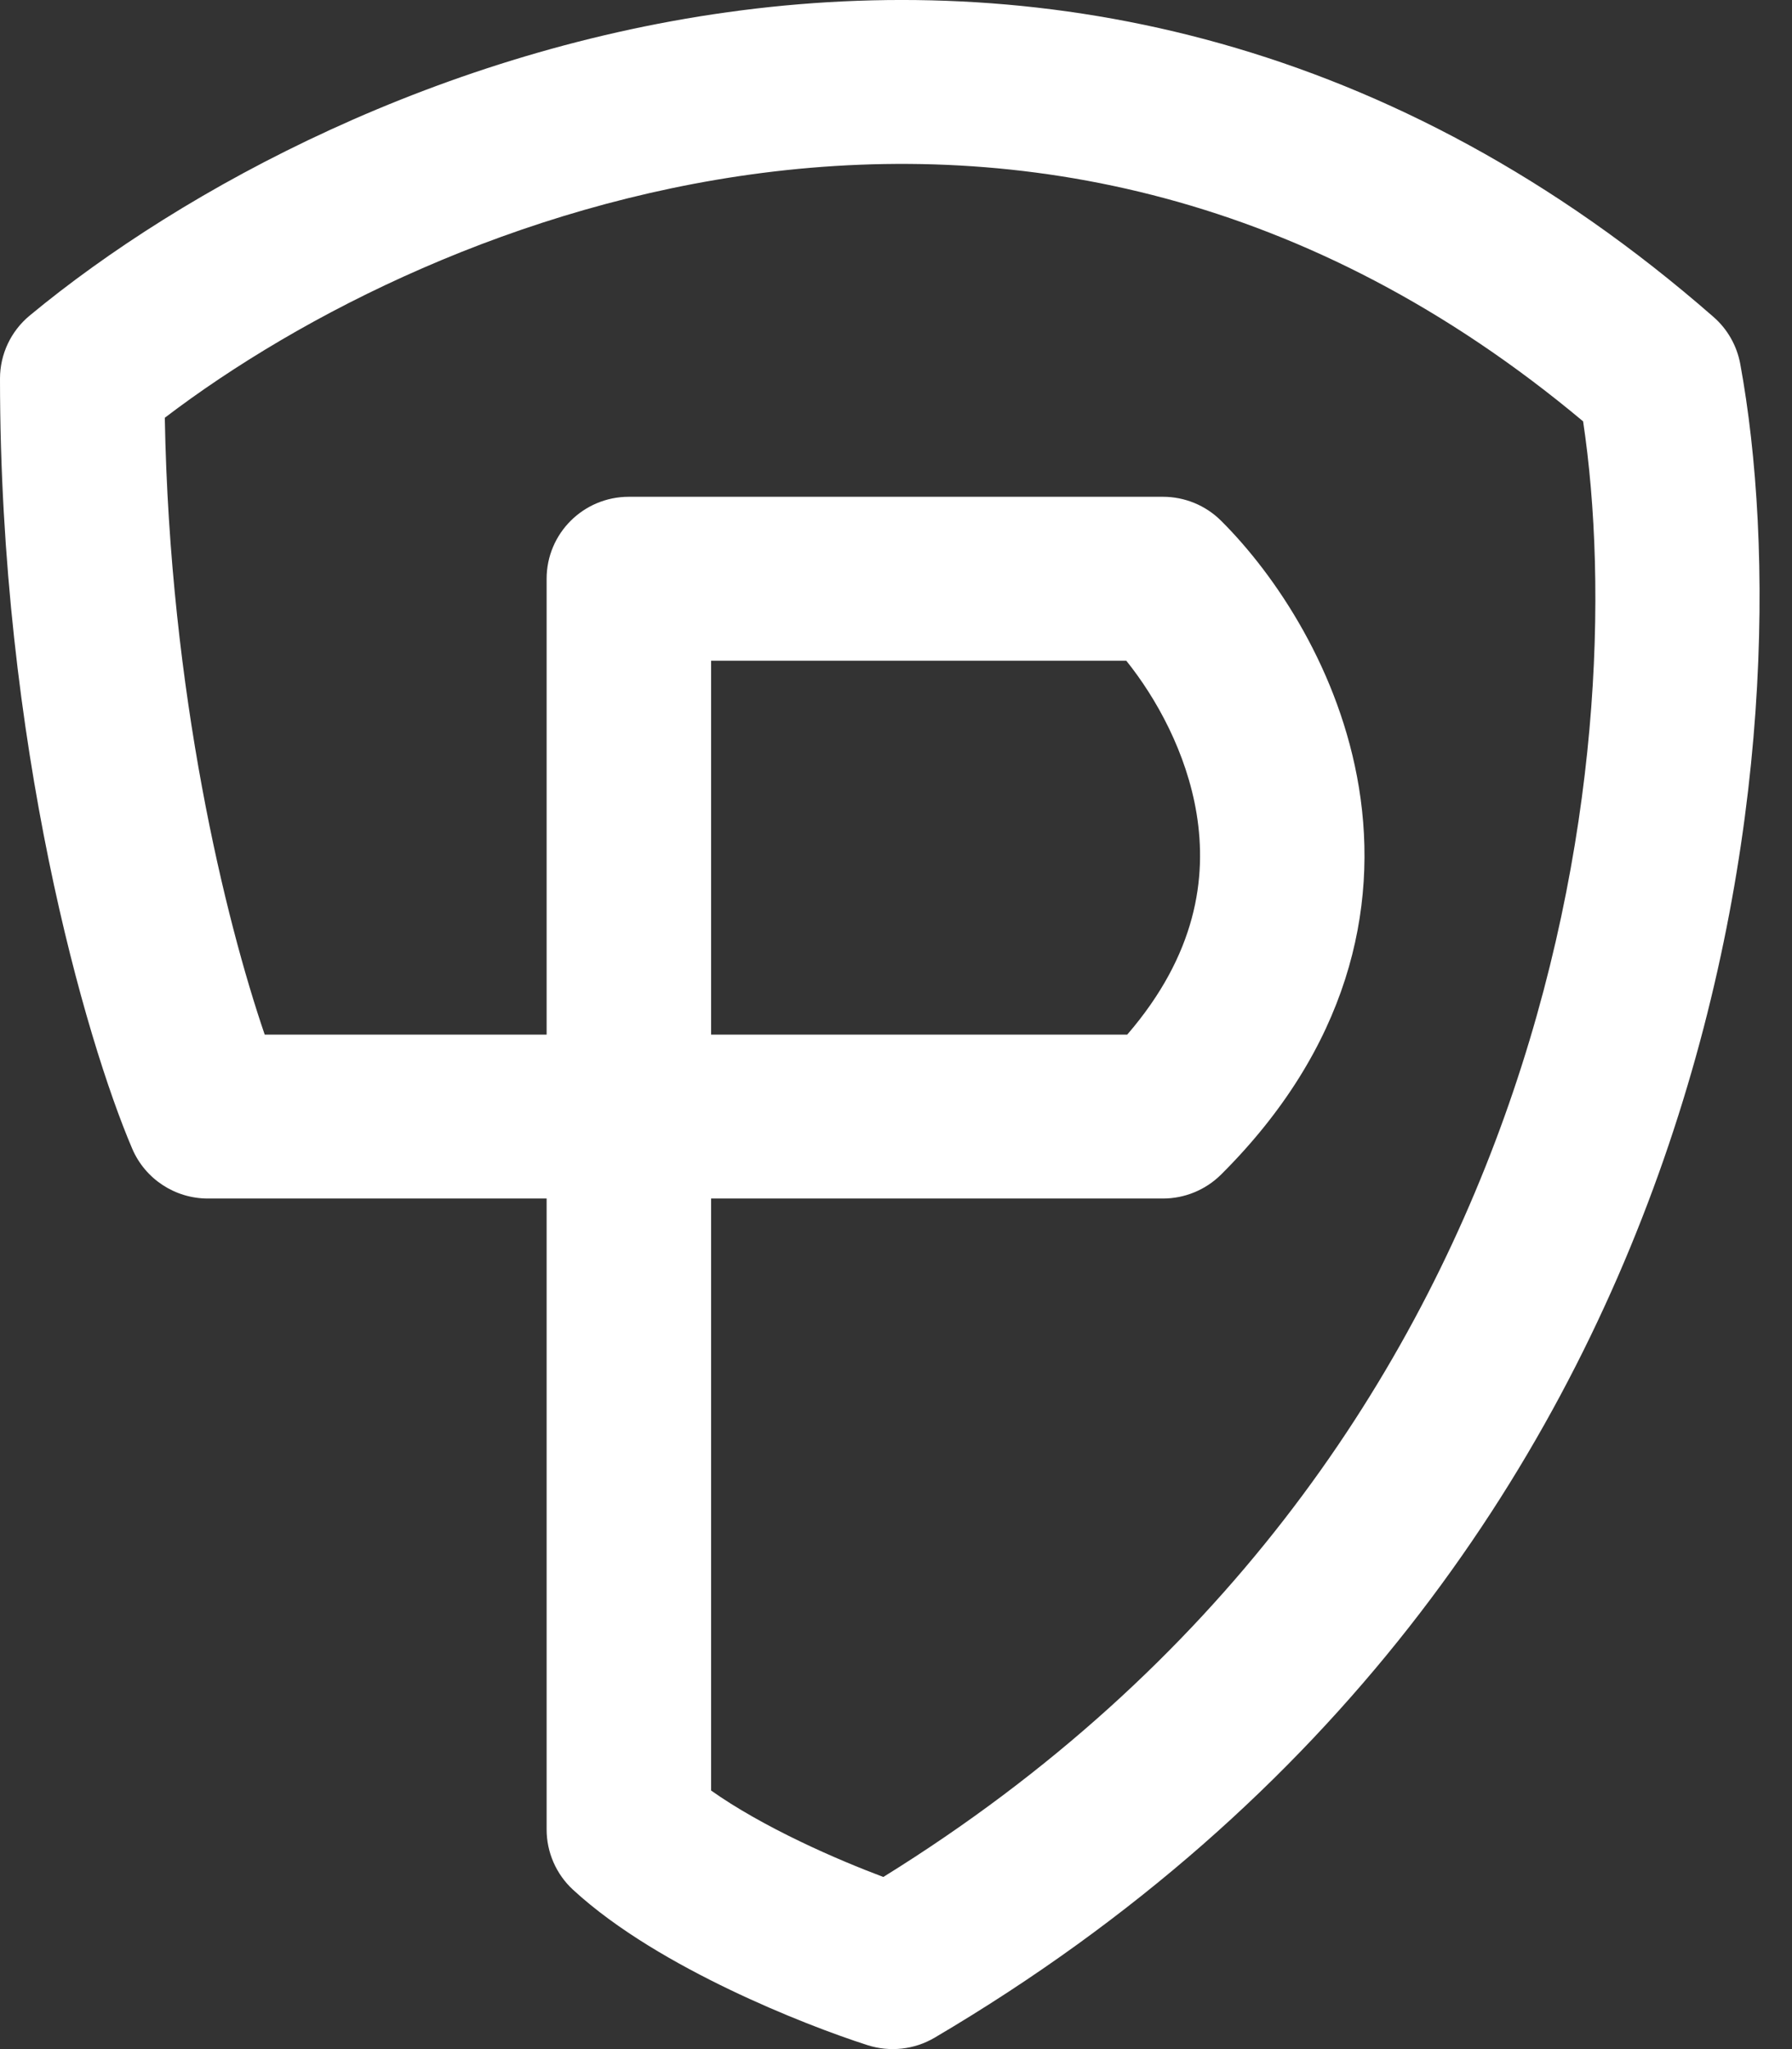 <svg width="28" height="32" viewBox="0 0 28 32" fill="none" xmlns="http://www.w3.org/2000/svg">
<rect x="0" y="0" width="28" height="32" fill="#333333" stroke="none"/>
<path fill-rule="evenodd" clip-rule="evenodd" d="M2.575 6.524C2.652 10.84 3.528 14.379 4.136 16.157H8.541V9.038C8.541 8.331 9.116 7.758 9.826 7.758H18.171C18.511 7.758 18.838 7.892 19.079 8.132C19.928 8.976 20.934 10.47 21.233 12.296C21.545 14.203 21.064 16.368 19.079 18.343C18.838 18.582 18.511 18.717 18.171 18.717H11.111V27.962C11.496 28.235 11.986 28.51 12.514 28.763C12.976 28.985 13.43 29.172 13.802 29.312C24.334 22.787 25.51 11.734 24.736 6.58C20.431 2.979 15.906 2.19 11.916 2.7C8.068 3.193 4.704 4.902 2.575 6.524ZM8.541 18.717V28.571C8.541 28.927 8.69 29.268 8.952 29.51C9.644 30.148 10.583 30.678 11.399 31.07C12.234 31.471 13.045 31.775 13.557 31.939C13.906 32.05 14.287 32.008 14.603 31.822C27.161 24.425 28.232 11.345 27.191 5.681C27.138 5.398 26.992 5.14 26.774 4.95C21.756 0.563 16.337 -0.447 11.589 0.161C6.89 0.763 2.864 2.941 0.464 4.928C0.17 5.171 0 5.532 0 5.912C0 11.632 1.344 16.25 2.066 17.939C2.268 18.411 2.733 18.717 3.248 18.717H8.541ZM11.111 16.157H17.613C18.692 14.907 18.861 13.712 18.697 12.708C18.541 11.755 18.068 10.903 17.598 10.318H11.111V16.157Z" fill="white"/>
</svg>
